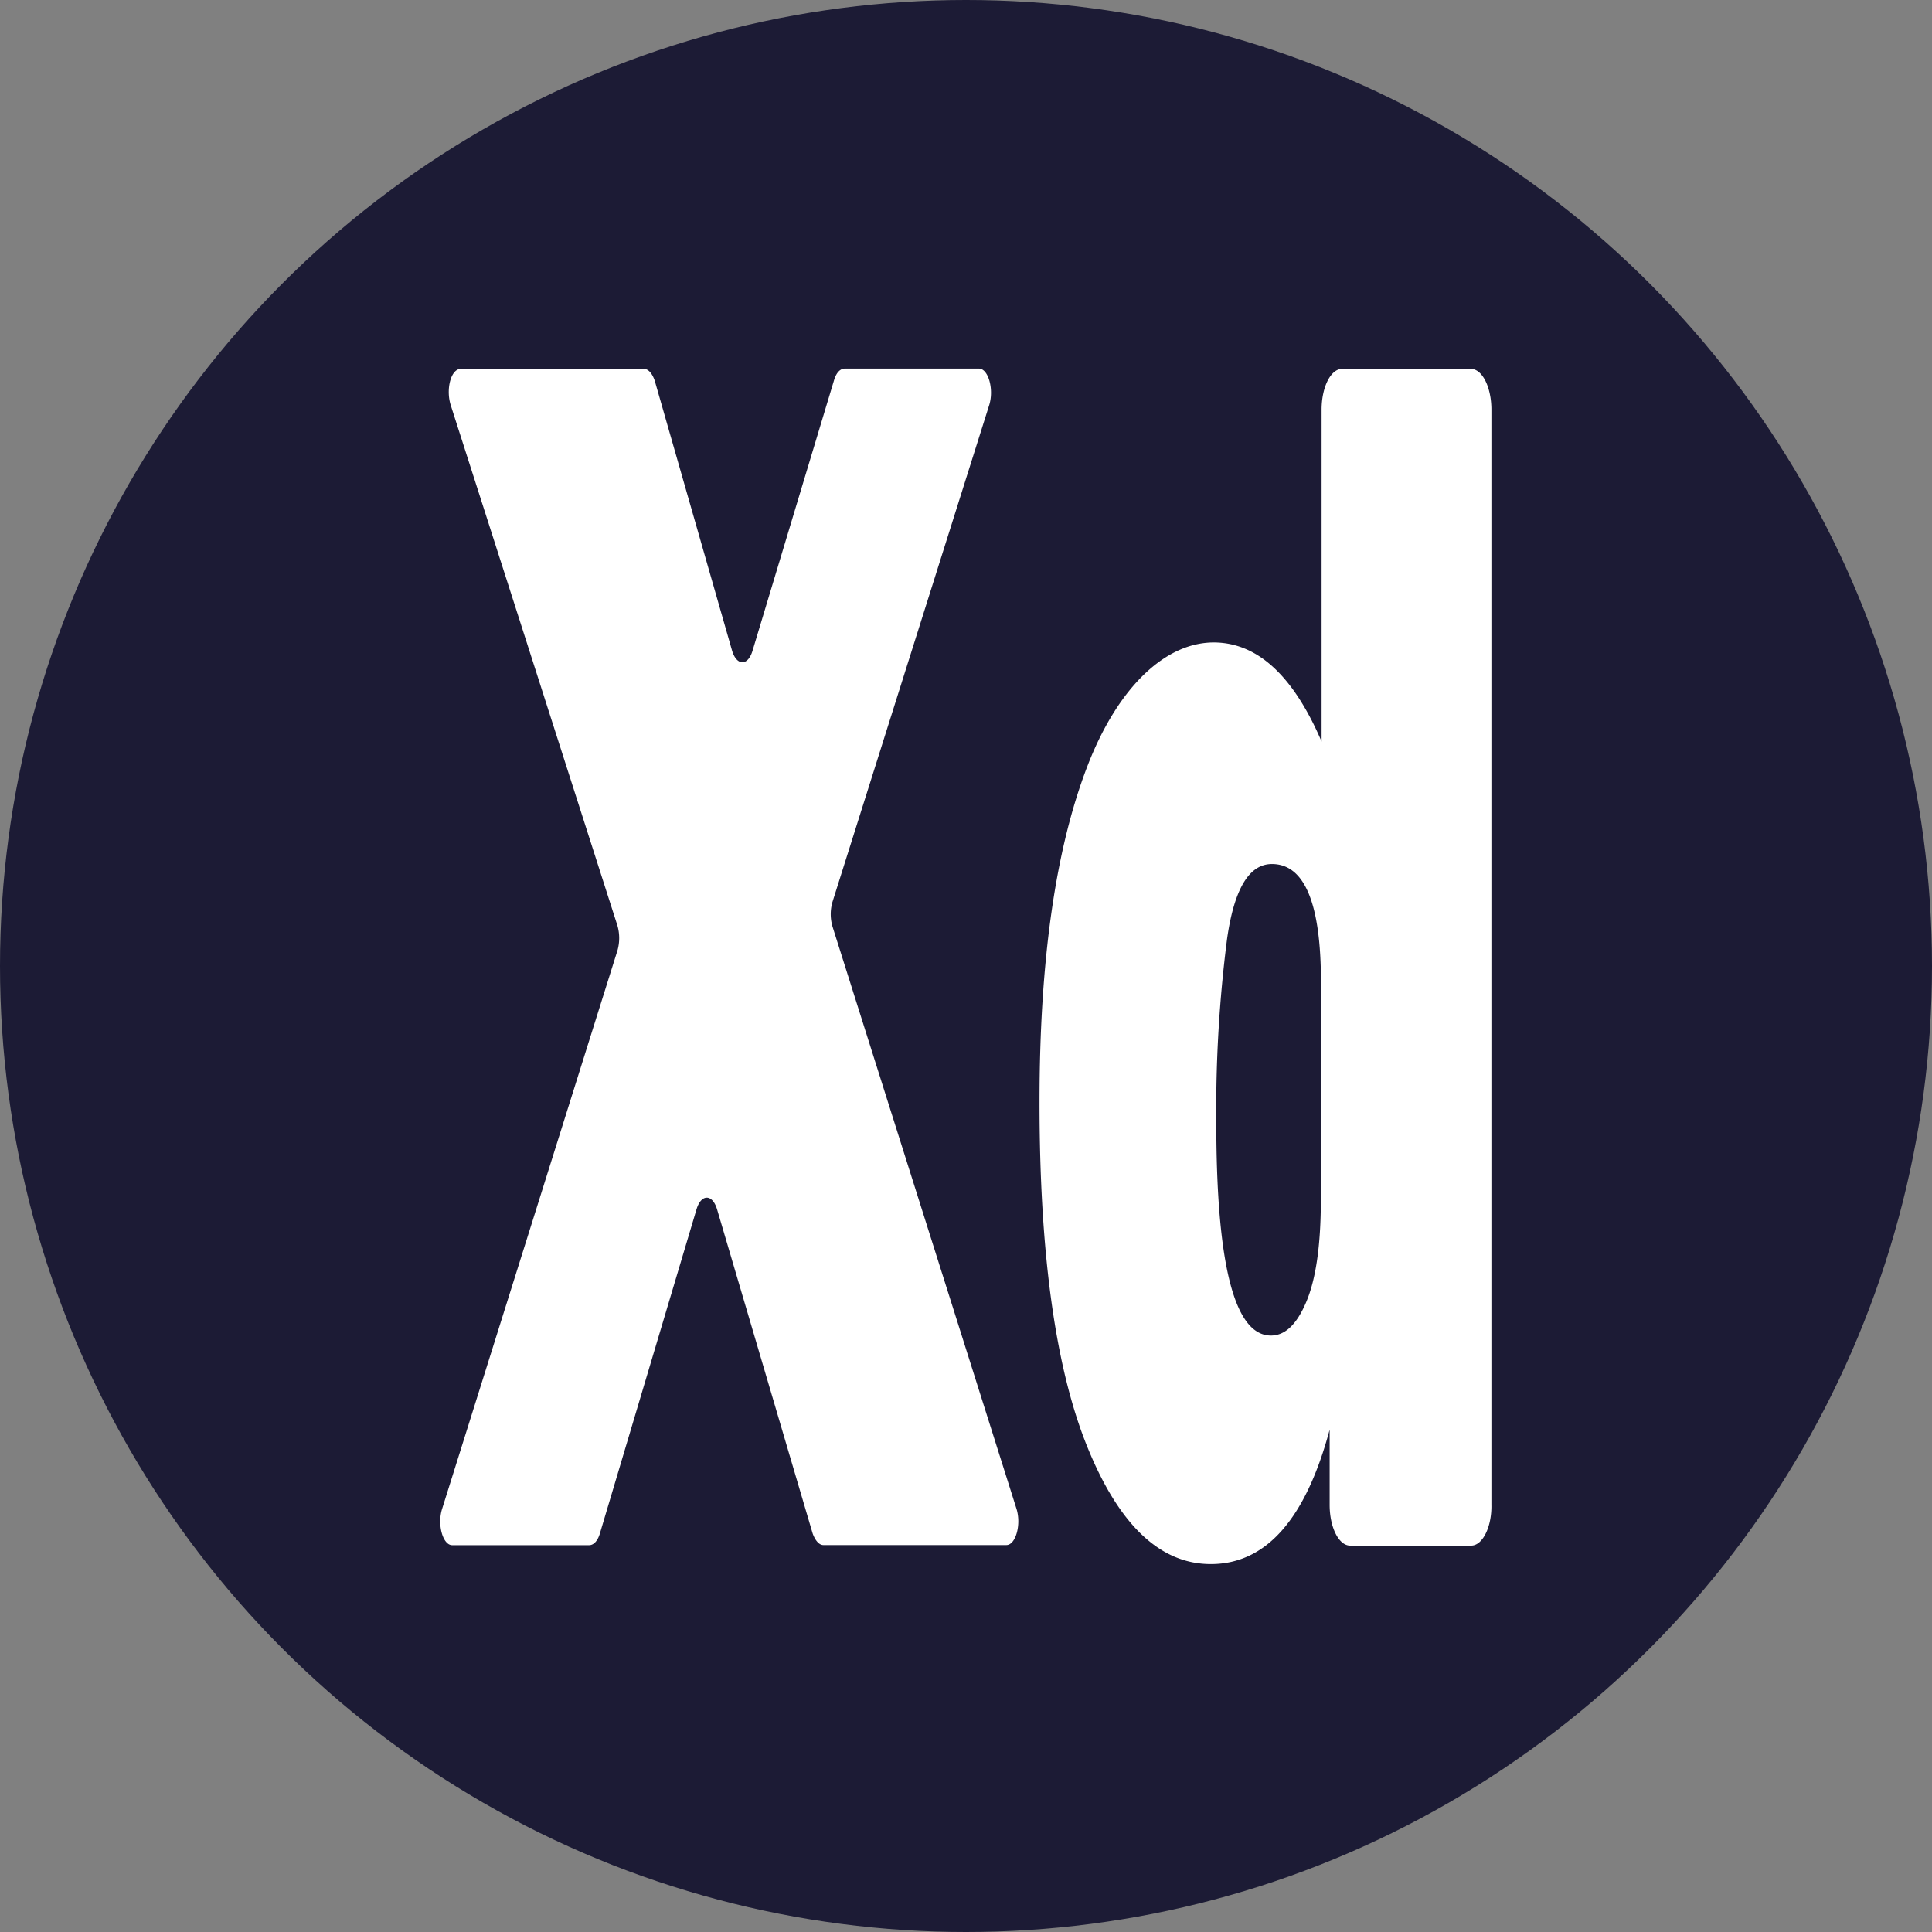 <svg xmlns="http://www.w3.org/2000/svg" viewBox="0 0 180 180"><rect x="0" y="0" width="180" height="180" fill="#808080" stroke="none"/><defs><style>.cls-1{fill:#1c1b35;}.cls-2{fill:#fff;}</style></defs><g id="Capa_2" data-name="Capa 2"><g id="Capa_1-2" data-name="Capa 1"><circle class="cls-1" cx="90" cy="90" r="90"/><path class="cls-2" d="M92.16,37.75,77.57,84a4.09,4.09,0,0,0,0,2.35L94.7,140.56c.47,1.48-.07,3.39-.94,3.39H76.71c-.39,0-.76-.42-1-1.09l-8.9-30.18c-.43-1.46-1.49-1.46-1.92,0l-9,30.19c-.2.68-.57,1.09-1,1.09H42.13c-.87,0-1.41-1.91-.94-3.38l16.33-52a4.21,4.21,0,0,0,0-2.36L42,37.77c-.48-1.48,0-3.4.93-3.4H60c.4,0,.77.42,1,1.1L68.2,60.6c.43,1.46,1.49,1.48,1.92,0l7.59-25.19c.2-.67.56-1.07,1-1.07H91.22C92.09,34.37,92.62,36.28,92.16,37.75Z"/><path class="cls-2" d="M137.07,144H125.79c-1.06,0-1.91-1.7-1.91-3.8v-7q-3.36,12.52-11.07,12.52-7.11,0-11.54-11t-4.42-32.08q0-19.69,4.46-31.26c2.83-7.35,7.32-11.66,12-11.52q5.94.18,9.82,9.23V38.17c0-2.1.85-3.8,1.91-3.8h12c1.06,0,1.91,1.7,1.91,3.8v102C139,142.25,138.13,144,137.07,144Zm-14-52.5q0-11-4.57-11c-2.12,0-3.52,2.32-4.18,7a124.67,124.67,0,0,0-1,17.1q0,19.83,5.09,19.83c1.3,0,2.39-1,3.29-3.13s1.36-5.27,1.36-9.55Z"/></g></g></svg>